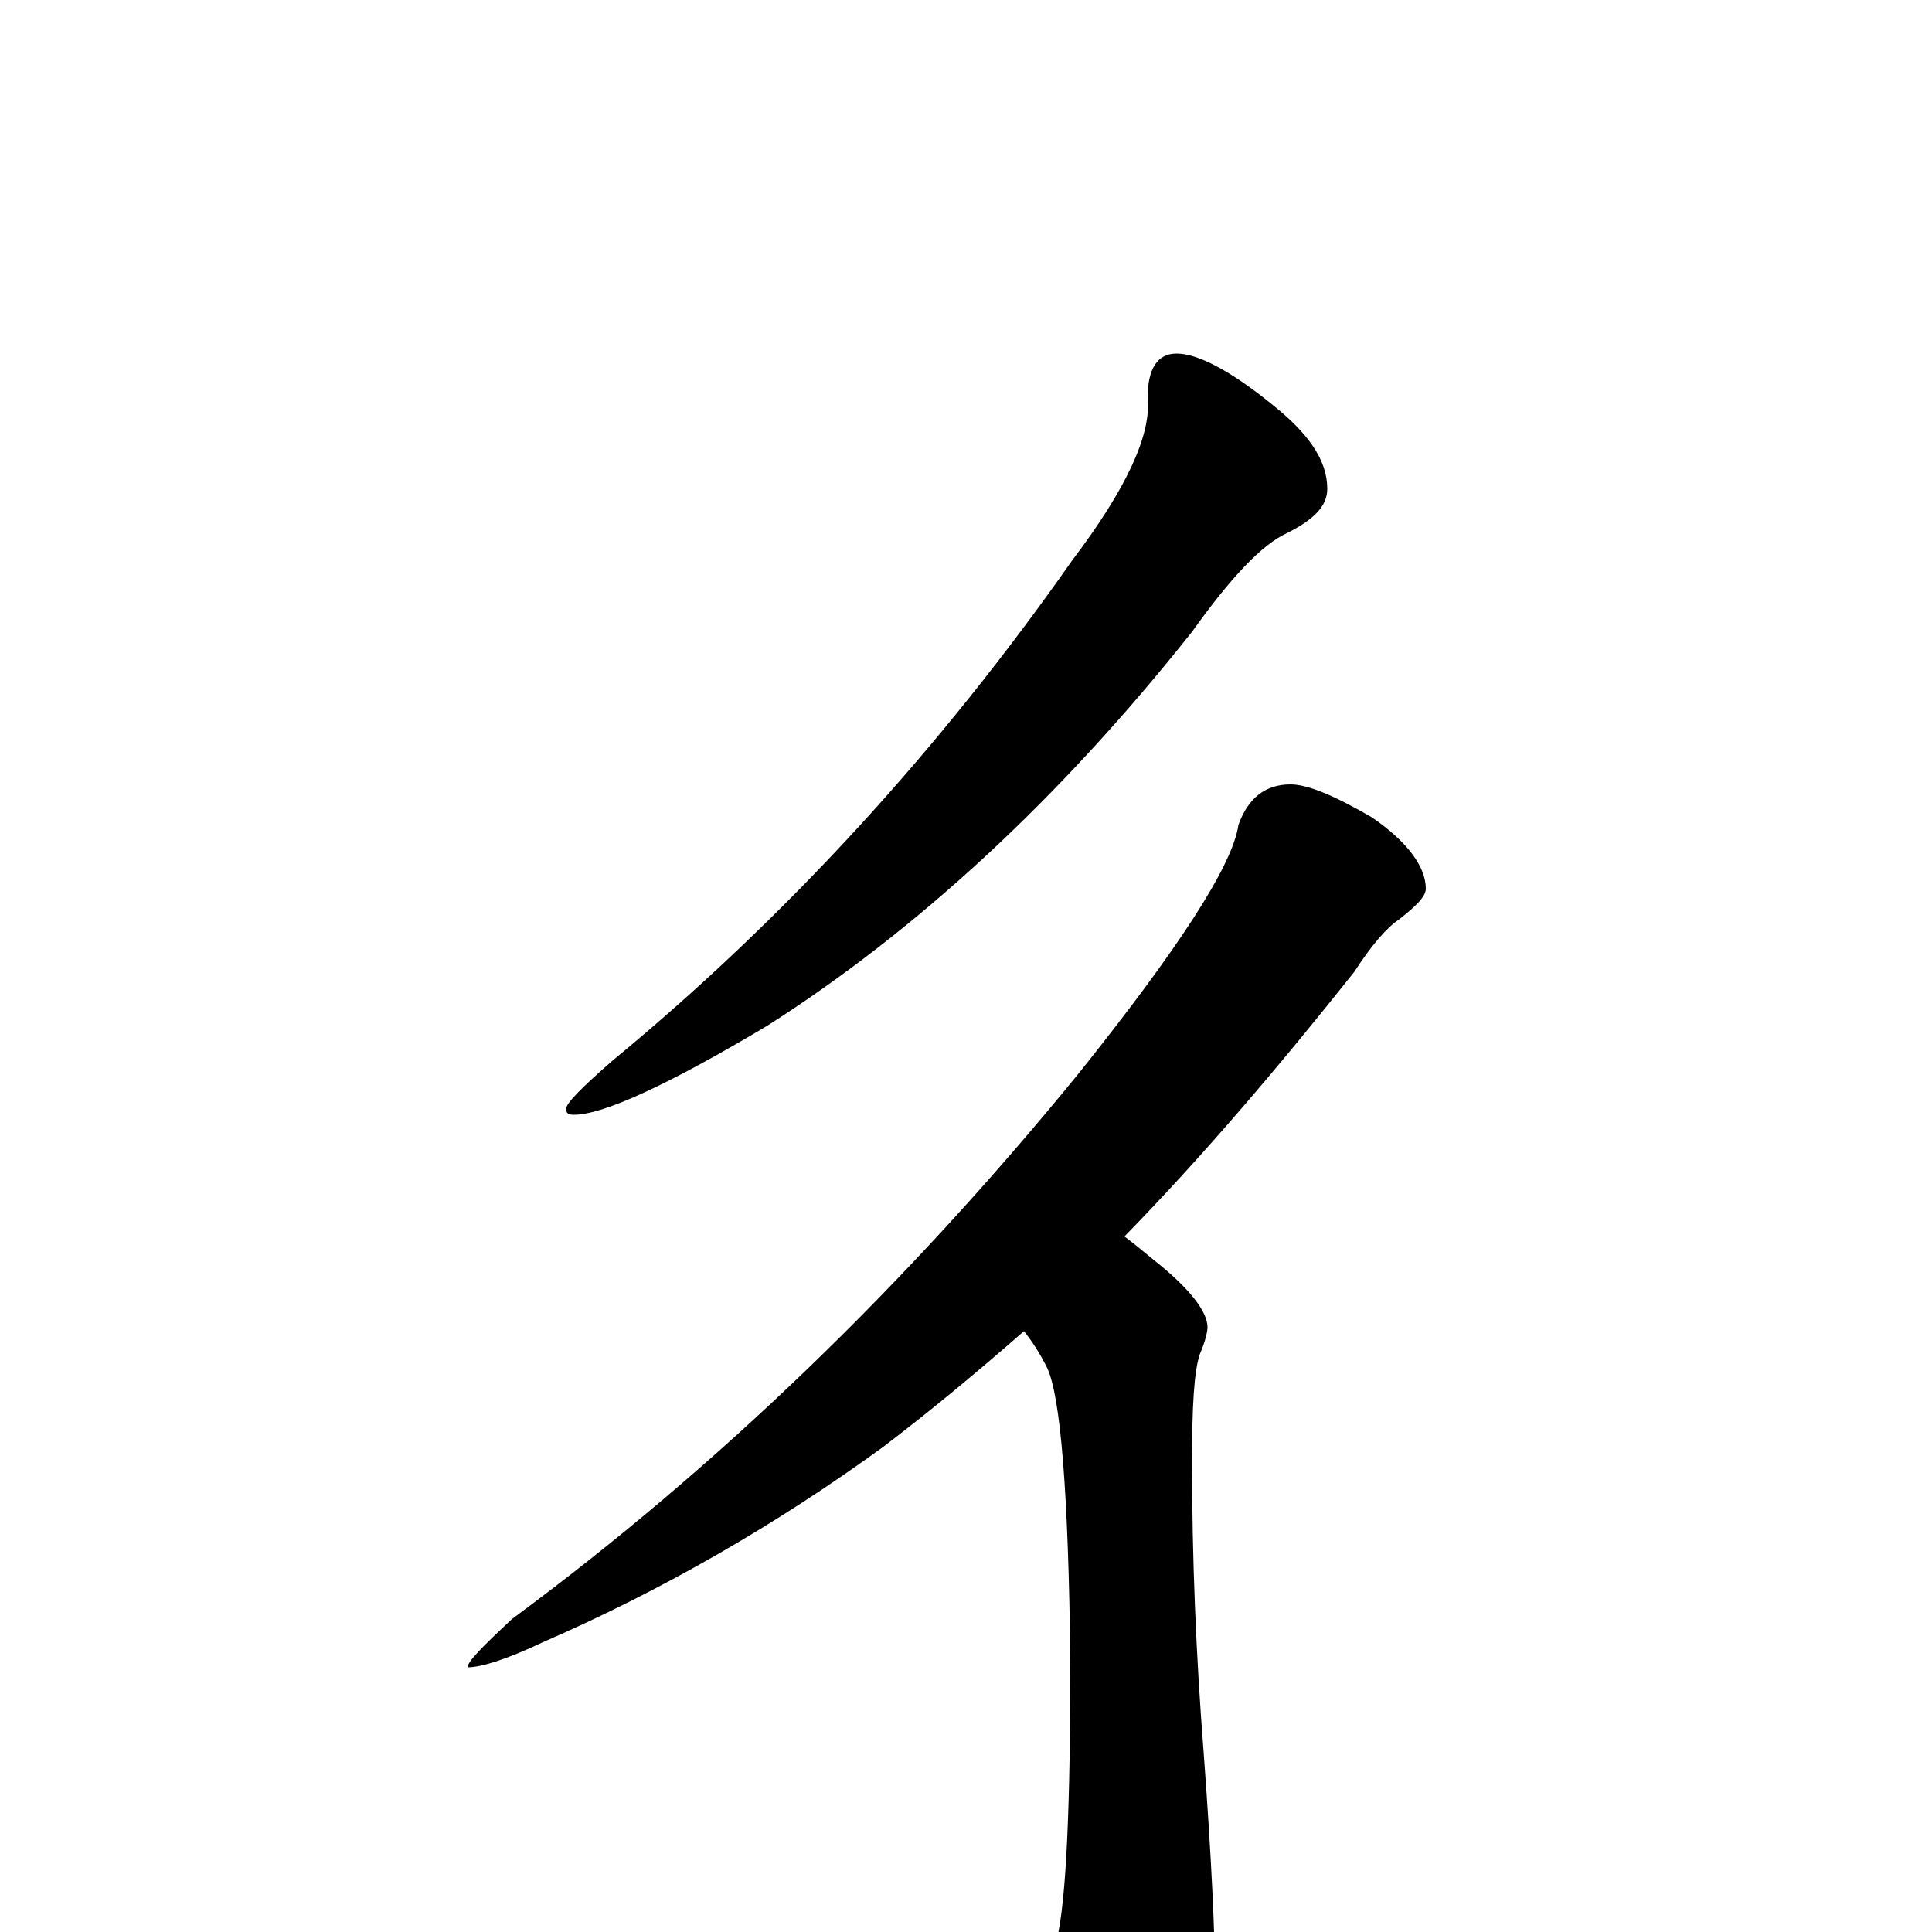 <?xml version="1.0" encoding="utf-8" ?>
<!DOCTYPE svg PUBLIC "-//W3C//DTD SVG 1.1//EN" "http://www.w3.org/Graphics/SVG/1.1/DTD/svg11.dtd">
<svg version="1.1" id="Layer_1" xmlns="http://www.w3.org/2000/svg" xmlns:xlink="http://www.w3.org/1999/xlink" x="0px" y="145px" width="1000px" height="1000px" viewBox="0 0 1000 1000" enable-background="new 0 0 1000 1000" xml:space="preserve">
<g id="Layer_1">
<path id="glyph" transform="matrix(1 0 0 -1 0 1000)" d="M609,817C620,817 637,808 658,791C677,776 687,762 687,747C687,738 680,731 666,724C653,718 637,701 617,673C548,586 474,518 397,469C345,438 312,423 297,423C294,423 293,424 293,426C293,429 301,437 317,451C408,526 487,613 555,710C583,747 596,775 594,794C594,809 599,817 609,817M668,594C677,594 691,588 710,577C729,564 738,551 738,540C738,536 733,531 724,524C718,520 710,511 701,497C662,448 623,402 582,360C586,357 591,353 597,348C616,333 625,321 625,313C625,311 624,306 621,299C618,290 617,272 617,243C617,194 619,144 623,93C627,39 629,-2 629,-31C629,-50 625,-66 618,-77C611,-88 603,-93 594,-93C586,-93 576,-87 563,-75C550,-61 543,-50 543,-42C543,-33 544,-20 547,-4C552,17 554,66 554,141C553,227 549,277 542,292C538,300 534,306 530,311C506,290 482,270 457,251C402,211 343,177 281,150C262,141 249,137 242,137C242,140 250,148 265,162C372,241 469,335 558,444C610,509 638,552 641,573C646,587 655,594 668,594z"/>
</g>
</svg>
